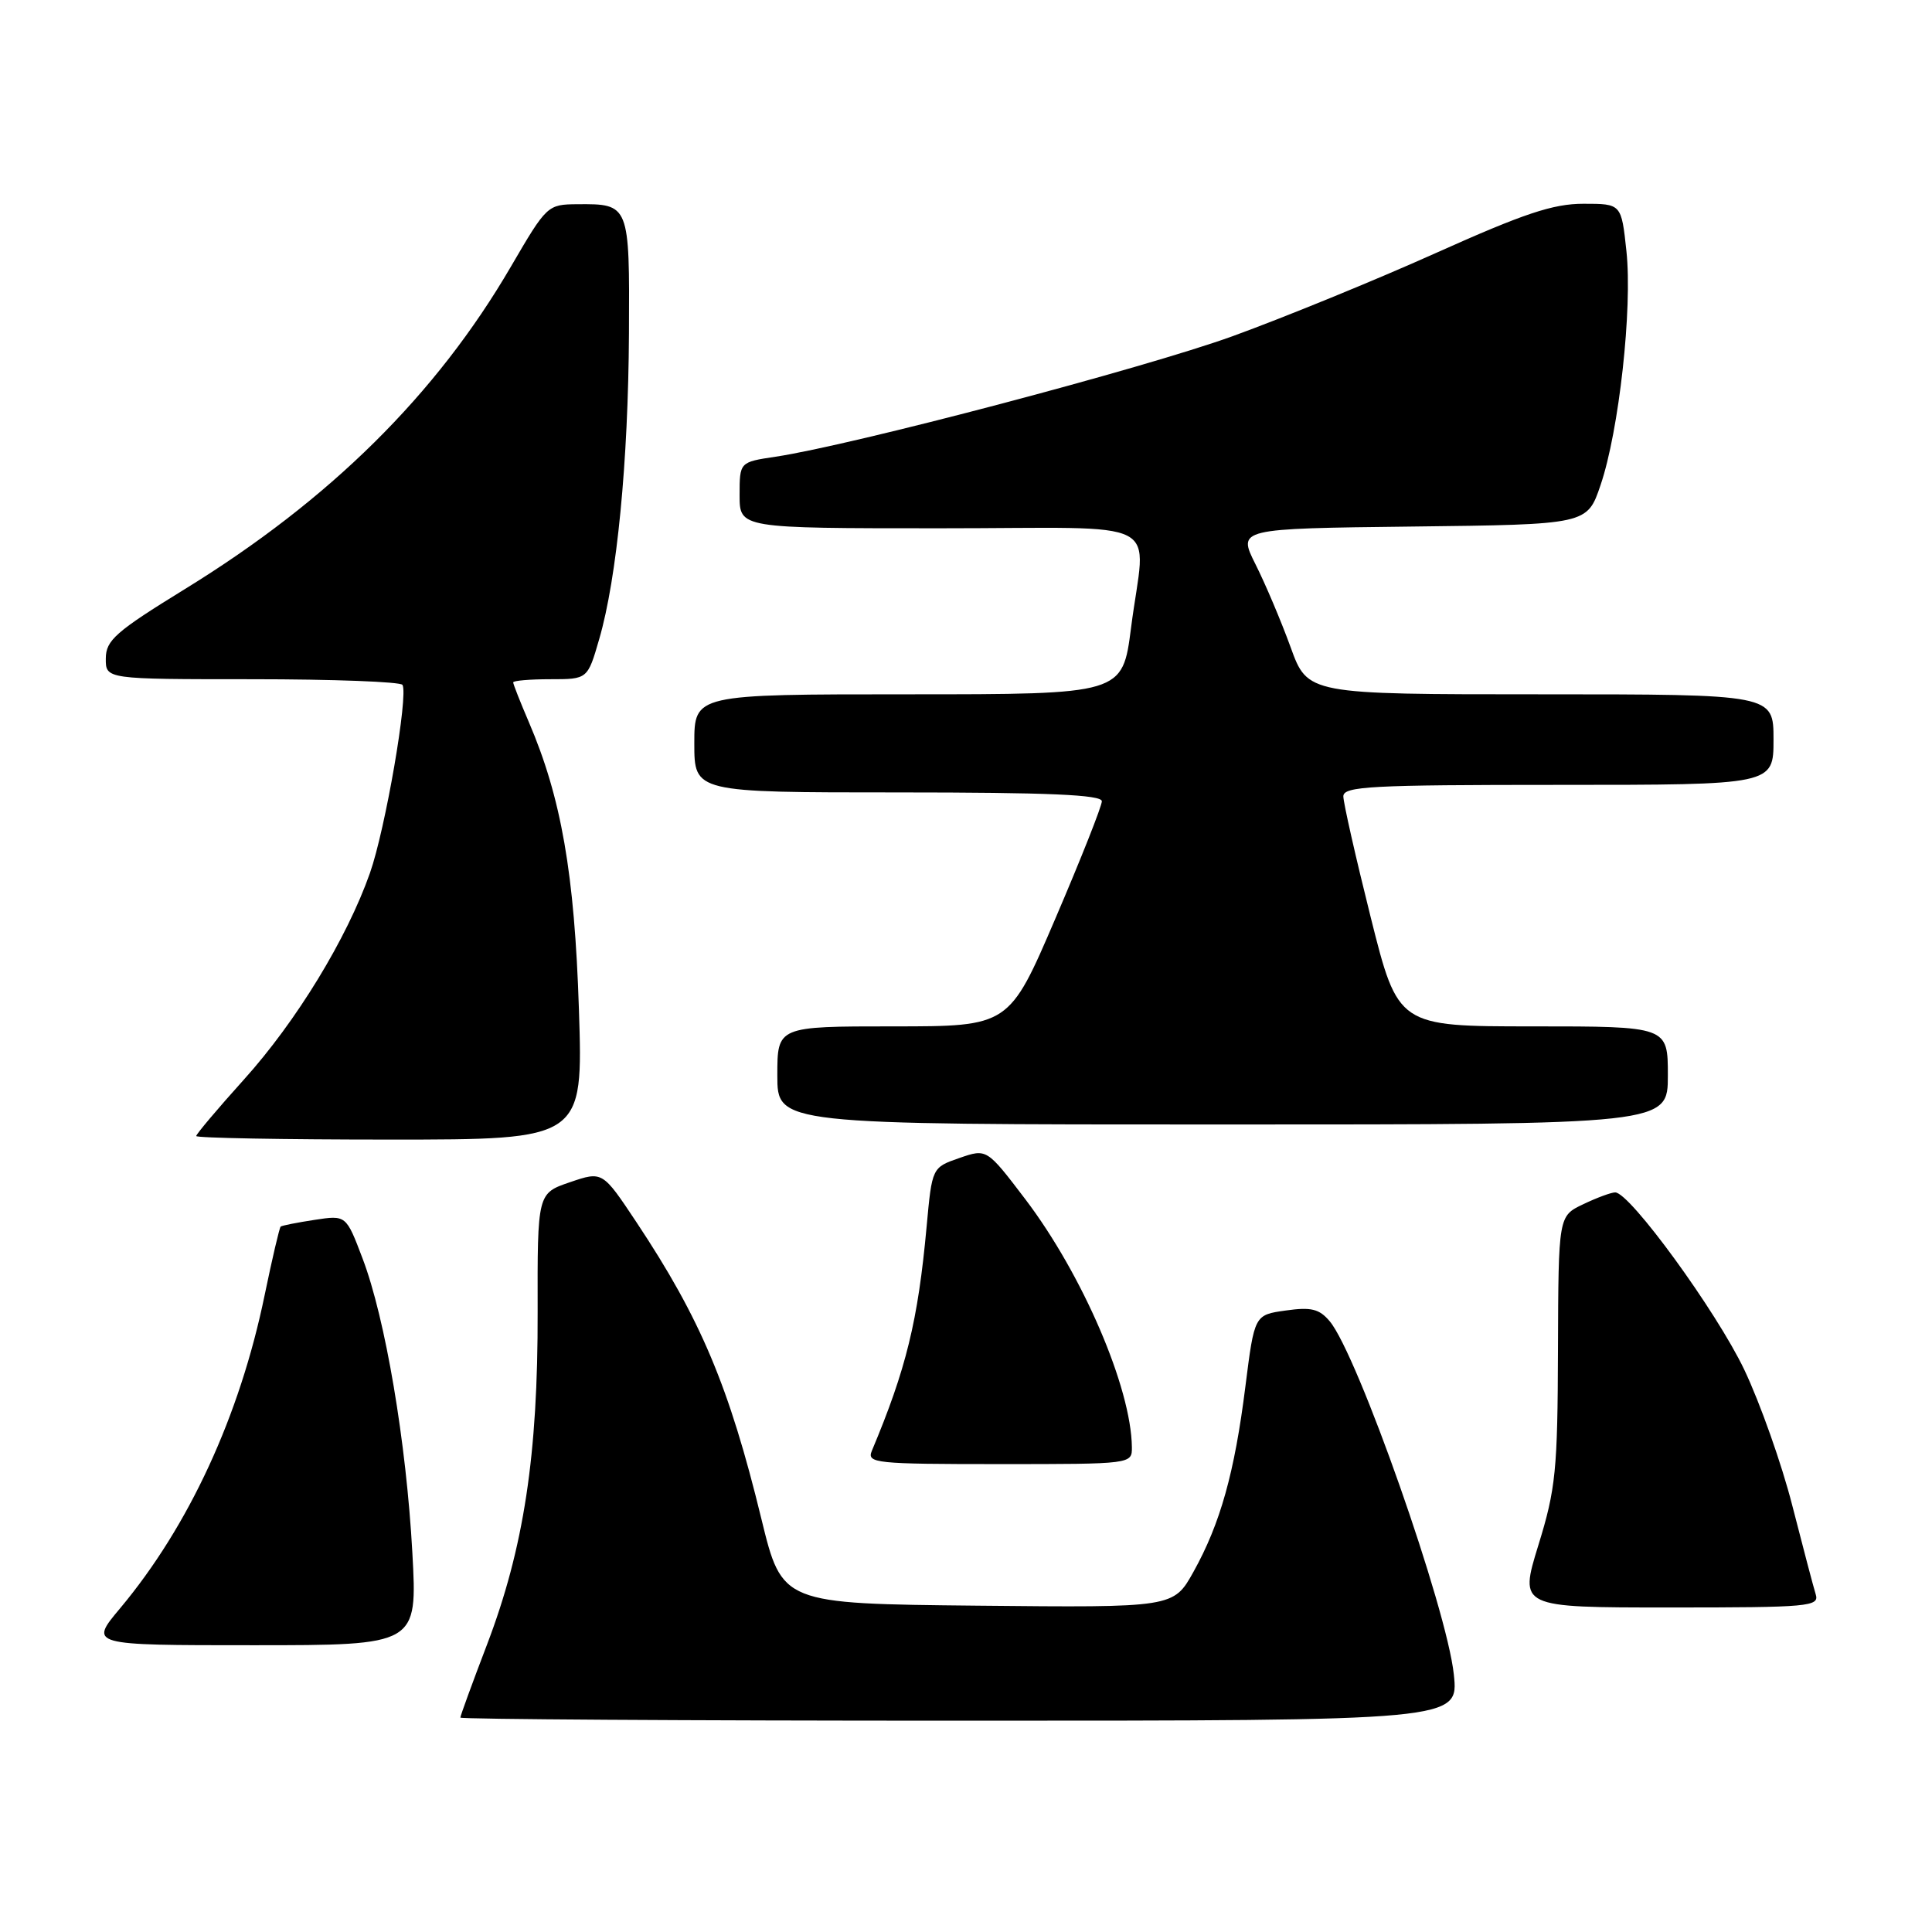 <?xml version="1.0" encoding="UTF-8" standalone="no"?>
<!DOCTYPE svg PUBLIC "-//W3C//DTD SVG 1.1//EN" "http://www.w3.org/Graphics/SVG/1.1/DTD/svg11.dtd" >
<svg xmlns="http://www.w3.org/2000/svg" xmlns:xlink="http://www.w3.org/1999/xlink" version="1.1" viewBox="0 0 256 256">
 <g >
 <path fill="currentColor"
d=" M 192.64 221.88 C 191.73 213.17 179.88 179.45 176.19 175.07 C 174.81 173.43 173.73 173.17 170.36 173.65 C 166.22 174.23 166.22 174.23 165.02 183.72 C 163.59 195.14 161.69 201.90 158.15 208.26 C 155.50 213.02 155.50 213.02 129.56 212.76 C 103.63 212.50 103.63 212.50 100.89 201.27 C 96.62 183.72 92.84 174.75 84.32 161.93 C 79.83 155.18 79.83 155.18 75.52 156.65 C 71.21 158.12 71.21 158.12 71.24 173.81 C 71.29 192.81 69.41 205.14 64.52 217.95 C 62.58 223.02 61.00 227.36 61.00 227.59 C 61.00 227.81 90.76 228.00 127.14 228.00 C 193.28 228.00 193.28 228.00 192.64 221.88 Z  M 54.64 205.75 C 53.84 191.13 51.06 174.67 48.04 166.75 C 45.86 161.00 45.86 161.00 41.68 161.64 C 39.38 161.99 37.36 162.39 37.19 162.53 C 37.03 162.66 36.07 166.76 35.06 171.64 C 31.77 187.61 25.03 202.21 15.93 213.09 C 11.81 218.00 11.81 218.00 33.56 218.00 C 55.31 218.00 55.31 218.00 54.64 205.75 Z  M 240.59 211.25 C 240.29 210.29 238.90 205.00 237.49 199.50 C 236.09 194.00 233.22 185.90 231.13 181.50 C 227.44 173.76 215.97 158.00 214.02 158.00 C 213.50 158.00 211.59 158.70 209.78 159.57 C 206.50 161.13 206.50 161.13 206.44 178.82 C 206.39 194.83 206.15 197.28 203.84 204.75 C 201.30 213.00 201.30 213.00 221.22 213.00 C 239.73 213.00 241.10 212.88 240.59 211.25 Z  M 149.98 191.75 C 149.89 183.88 143.44 168.88 135.85 158.89 C 130.75 152.19 130.75 152.19 127.13 153.44 C 123.50 154.70 123.50 154.70 122.78 162.55 C 121.64 175.02 120.07 181.41 115.52 192.25 C 114.84 193.88 116.01 194.00 132.39 194.00 C 149.99 194.00 150.00 194.00 149.98 191.75 Z  M 76.71 133.75 C 76.13 115.76 74.37 105.69 70.07 95.67 C 68.93 93.01 68.00 90.65 68.00 90.42 C 68.00 90.19 70.22 90.00 72.93 90.00 C 77.86 90.00 77.86 90.00 79.40 84.68 C 81.75 76.60 83.25 61.19 83.34 44.19 C 83.43 27.06 83.41 27.01 76.50 27.06 C 72.55 27.09 72.44 27.20 67.72 35.29 C 57.83 52.28 43.73 66.23 24.46 78.08 C 15.33 83.70 14.03 84.84 14.02 87.25 C 14.00 90.00 14.00 90.00 33.44 90.00 C 44.13 90.00 53.08 90.34 53.33 90.75 C 54.13 92.10 51.06 109.89 49.02 115.68 C 45.97 124.35 39.27 135.34 32.30 143.07 C 28.83 146.92 26.00 150.28 26.00 150.53 C 26.00 150.79 37.54 151.00 51.64 151.00 C 77.27 151.00 77.27 151.00 76.71 133.75 Z  M 221.00 142.50 C 221.00 136.00 221.00 136.00 203.12 136.00 C 185.25 136.00 185.25 136.00 181.62 121.52 C 179.63 113.56 178.00 106.36 178.00 105.52 C 178.00 104.19 181.64 104.00 206.50 104.00 C 235.00 104.00 235.00 104.00 235.00 98.00 C 235.00 92.00 235.00 92.00 204.13 92.00 C 173.27 92.00 173.27 92.00 171.01 85.75 C 169.76 82.31 167.67 77.37 166.36 74.77 C 163.99 70.04 163.99 70.04 187.15 69.77 C 210.31 69.50 210.31 69.50 212.08 64.28 C 214.53 57.08 216.32 40.86 215.51 33.28 C 214.84 27.00 214.84 27.00 209.82 27.00 C 205.78 27.00 201.93 28.29 190.25 33.53 C 182.26 37.12 170.14 42.07 163.32 44.55 C 151.55 48.81 112.94 58.99 102.75 60.52 C 98.00 61.23 98.00 61.23 98.00 65.61 C 98.00 70.00 98.00 70.00 124.50 70.00 C 155.13 70.00 151.78 68.26 149.87 83.18 C 148.74 92.00 148.74 92.00 120.37 92.00 C 92.00 92.00 92.00 92.00 92.00 98.50 C 92.00 105.00 92.00 105.00 119.00 105.00 C 138.92 105.00 146.00 105.31 146.00 106.17 C 146.00 106.81 143.24 113.79 139.86 121.67 C 133.72 136.00 133.72 136.00 118.36 136.00 C 103.00 136.00 103.00 136.00 103.00 142.50 C 103.00 149.00 103.00 149.00 162.00 149.00 C 221.00 149.00 221.00 149.00 221.00 142.50 Z "/>
</g>
</svg>